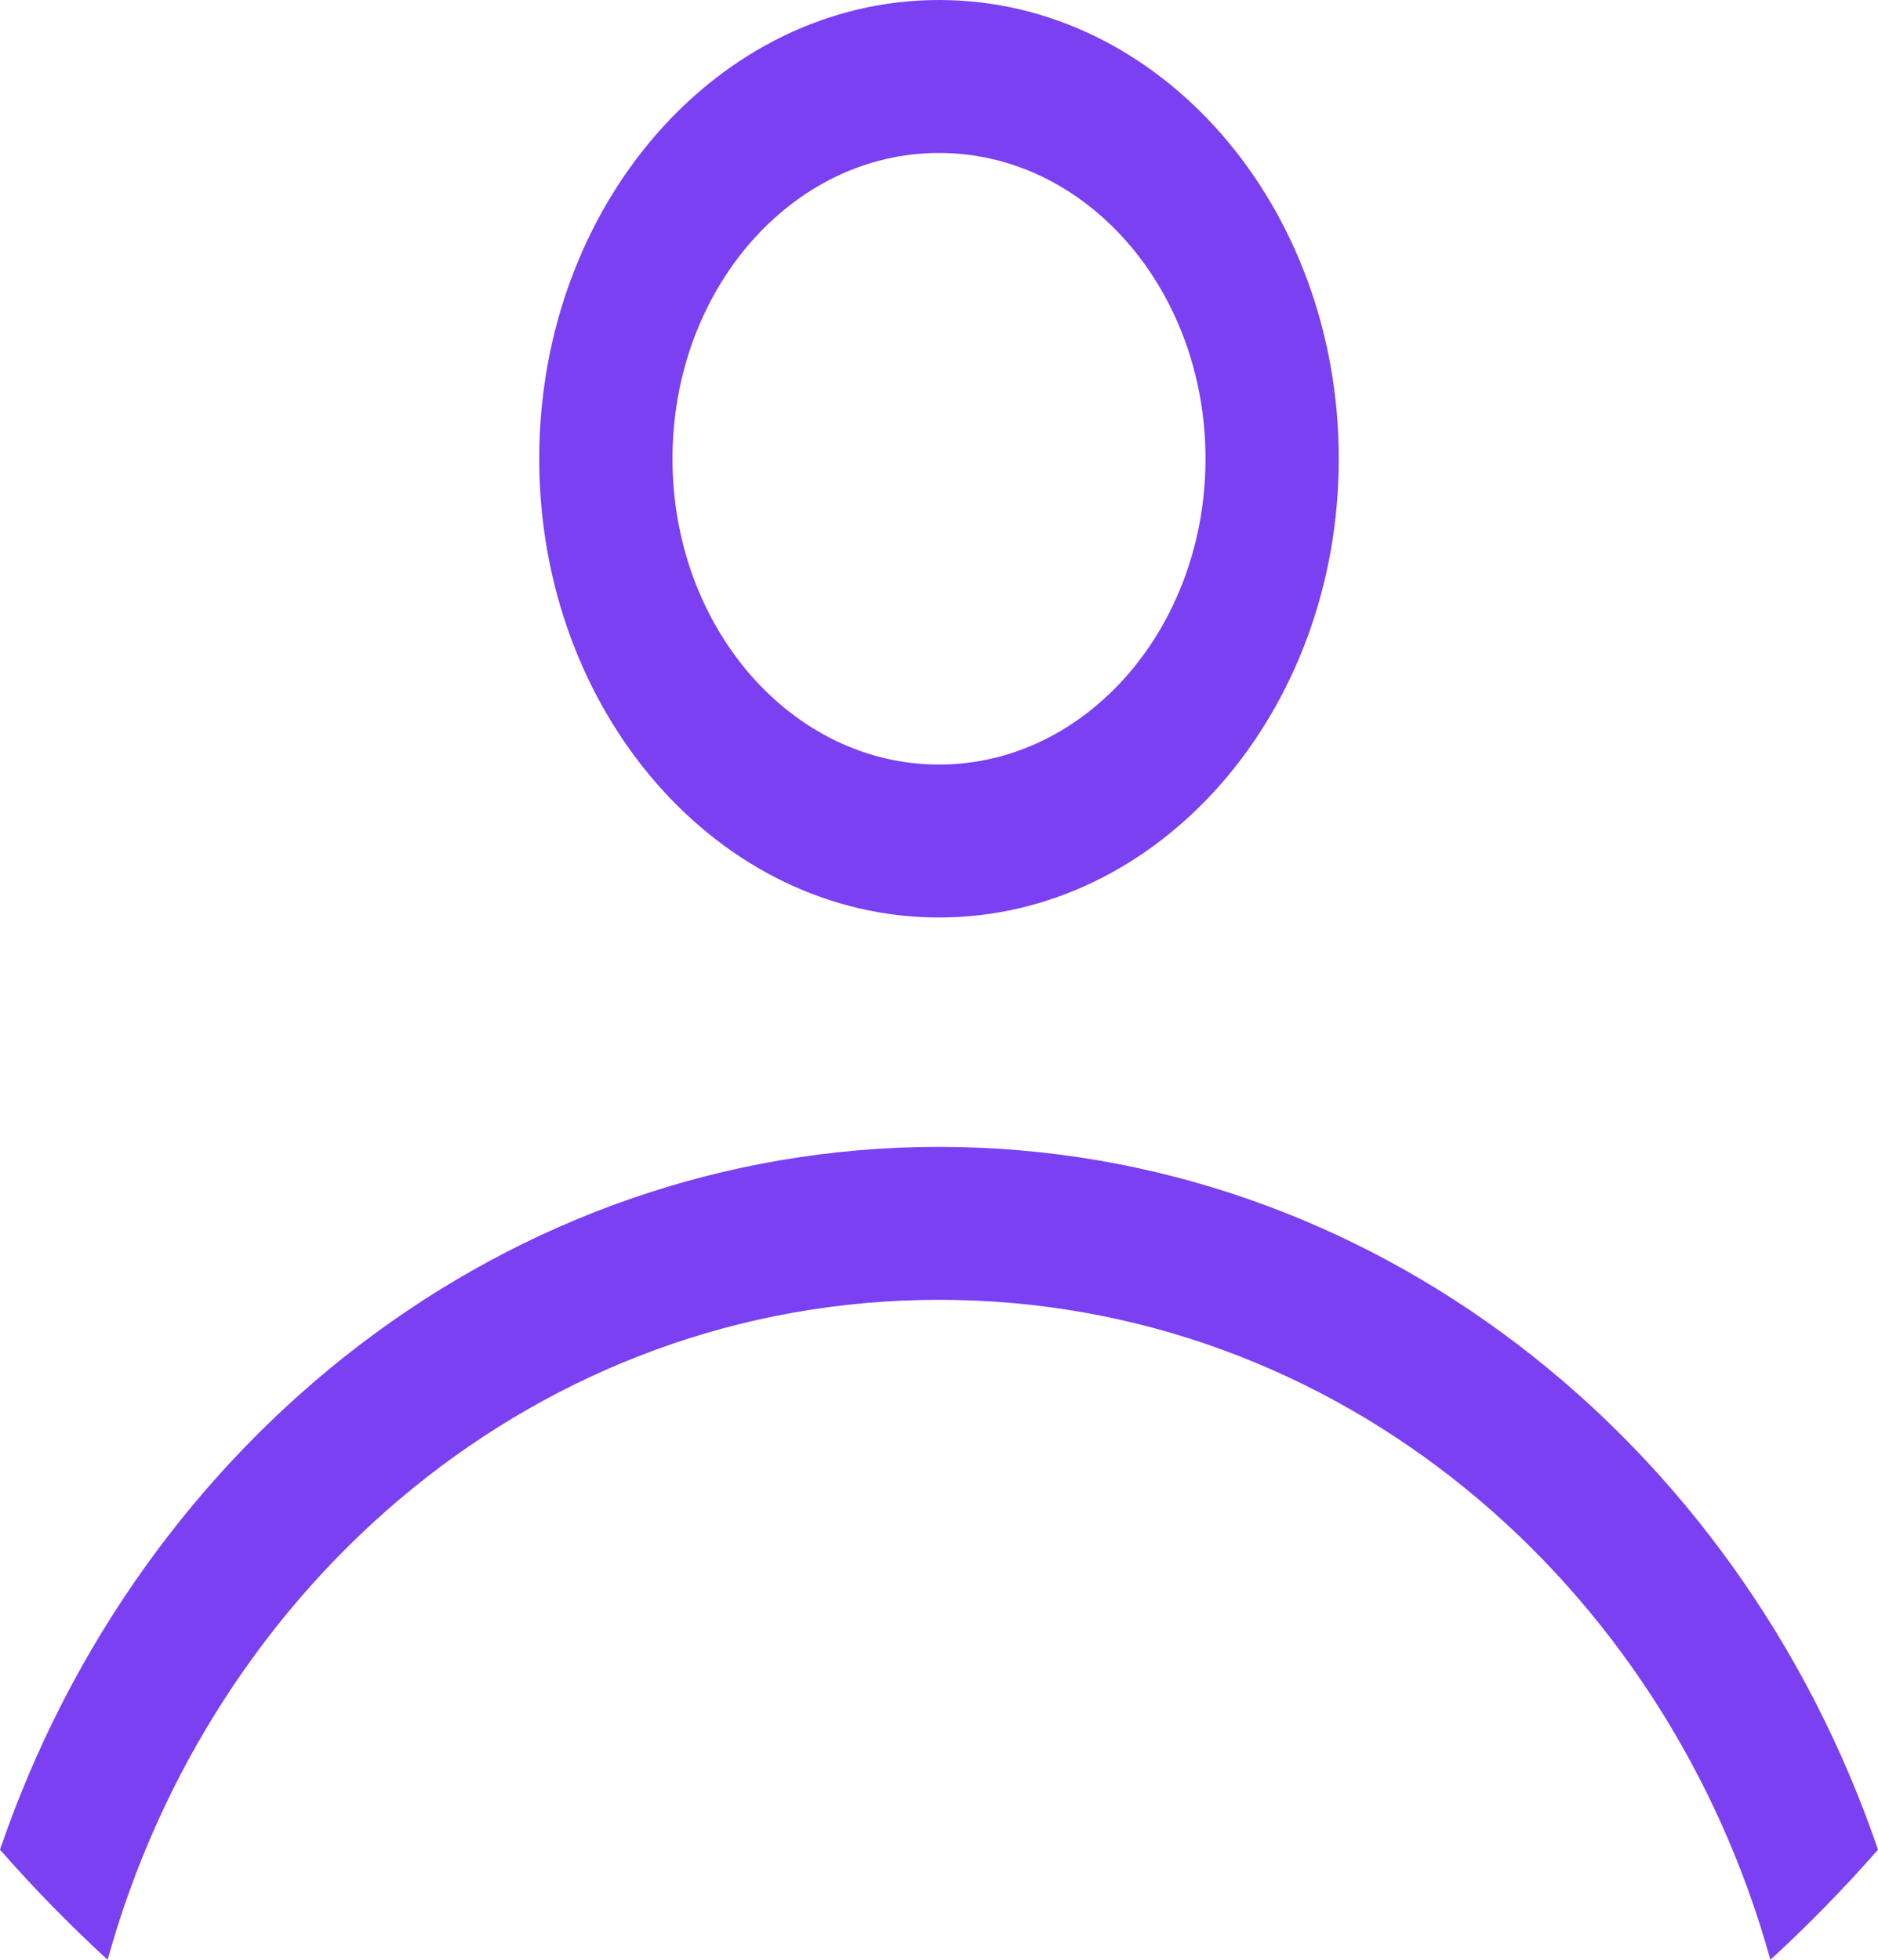 <svg width="23" height="24" viewBox="0 0 23 24" fill="none" xmlns="http://www.w3.org/2000/svg">
<path fill-rule="evenodd" clip-rule="evenodd" d="M16.396 5.618C16.396 8.721 14.204 11.236 11.5 11.236C8.796 11.236 6.604 8.721 6.604 5.618C6.604 2.515 8.796 0 11.5 0C14.204 0 16.396 2.515 16.396 5.618ZM14.764 5.618C14.764 7.686 13.303 9.363 11.5 9.363C9.697 9.363 8.236 7.686 8.236 5.618C8.236 3.549 9.697 1.873 11.5 1.873C13.303 1.873 14.764 3.549 14.764 5.618Z" fill="#7A40F2"/>
<path d="M11.5 14.045C6.216 14.045 1.715 17.63 0 22.652C0.418 23.128 0.858 23.578 1.318 24C2.595 19.389 6.601 15.918 11.5 15.918C16.399 15.918 20.405 19.389 21.682 24C22.142 23.578 22.582 23.128 23 22.652C21.285 17.63 16.784 14.045 11.5 14.045Z" fill="#7A40F2"/>
</svg>
